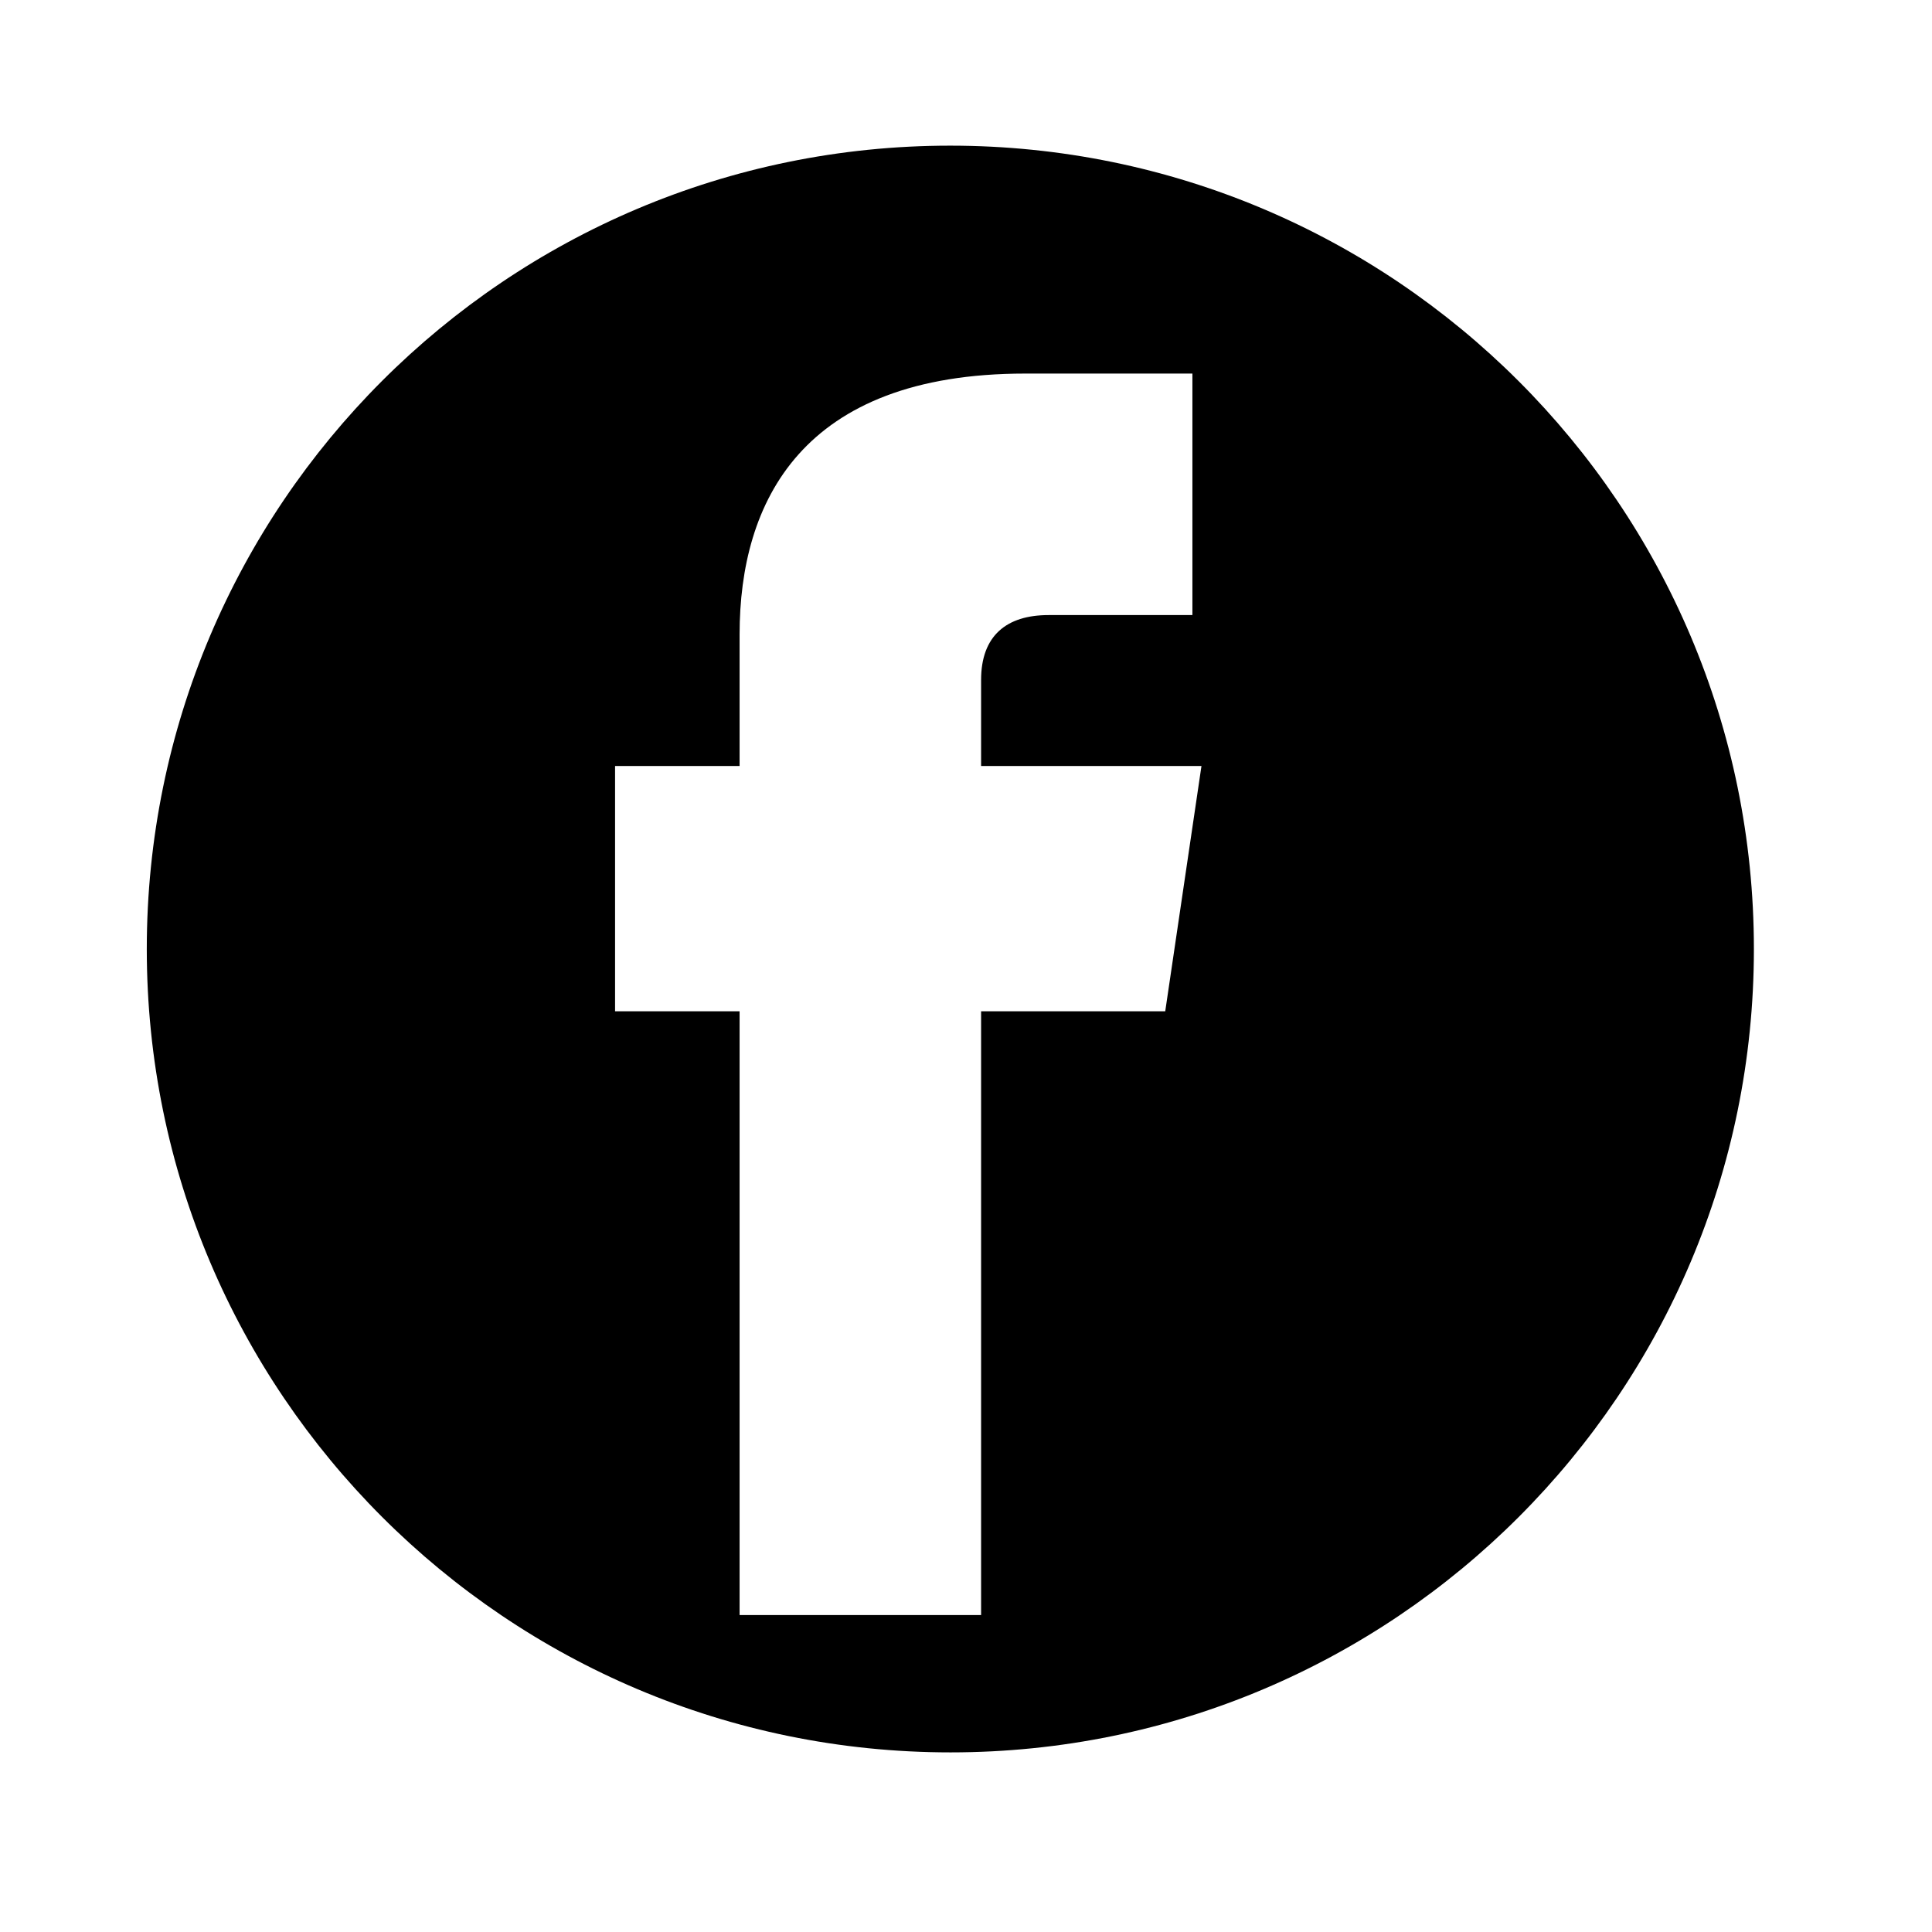 <?xml version="1.0" encoding="utf-8"?>
<!-- Generator: Adobe Illustrator 18.1.1, SVG Export Plug-In . SVG Version: 6.00 Build 0)  -->
<!DOCTYPE svg PUBLIC "-//W3C//DTD SVG 1.1//EN" "http://www.w3.org/Graphics/SVG/1.1/DTD/svg11.dtd">
<svg version="1.1" id="Layer_1" xmlns="http://www.w3.org/2000/svg" xmlns:xlink="http://www.w3.org/1999/xlink" x="0px" y="0px"
	 viewBox="130 -184 512 512" enable-background="new 130 -184 512 512" xml:space="preserve">
<path d="M594.8,67.5c0,117.6-95.3,212.9-212.9,212.9S168.9,185.1,168.9,67.5s95.3-212.9,212.9-212.9S594.8-50.1,594.8,67.5z
	 M407.9-21H446v-64h-45.7h1.4C342.4-85,326-50.9,326-15.9l0,0V19h-33v65h33v160h64V84h48.8l9.6-65H390V-3.8
	C390-15.5,396.7-21,407.9-21z"/>
</svg>
